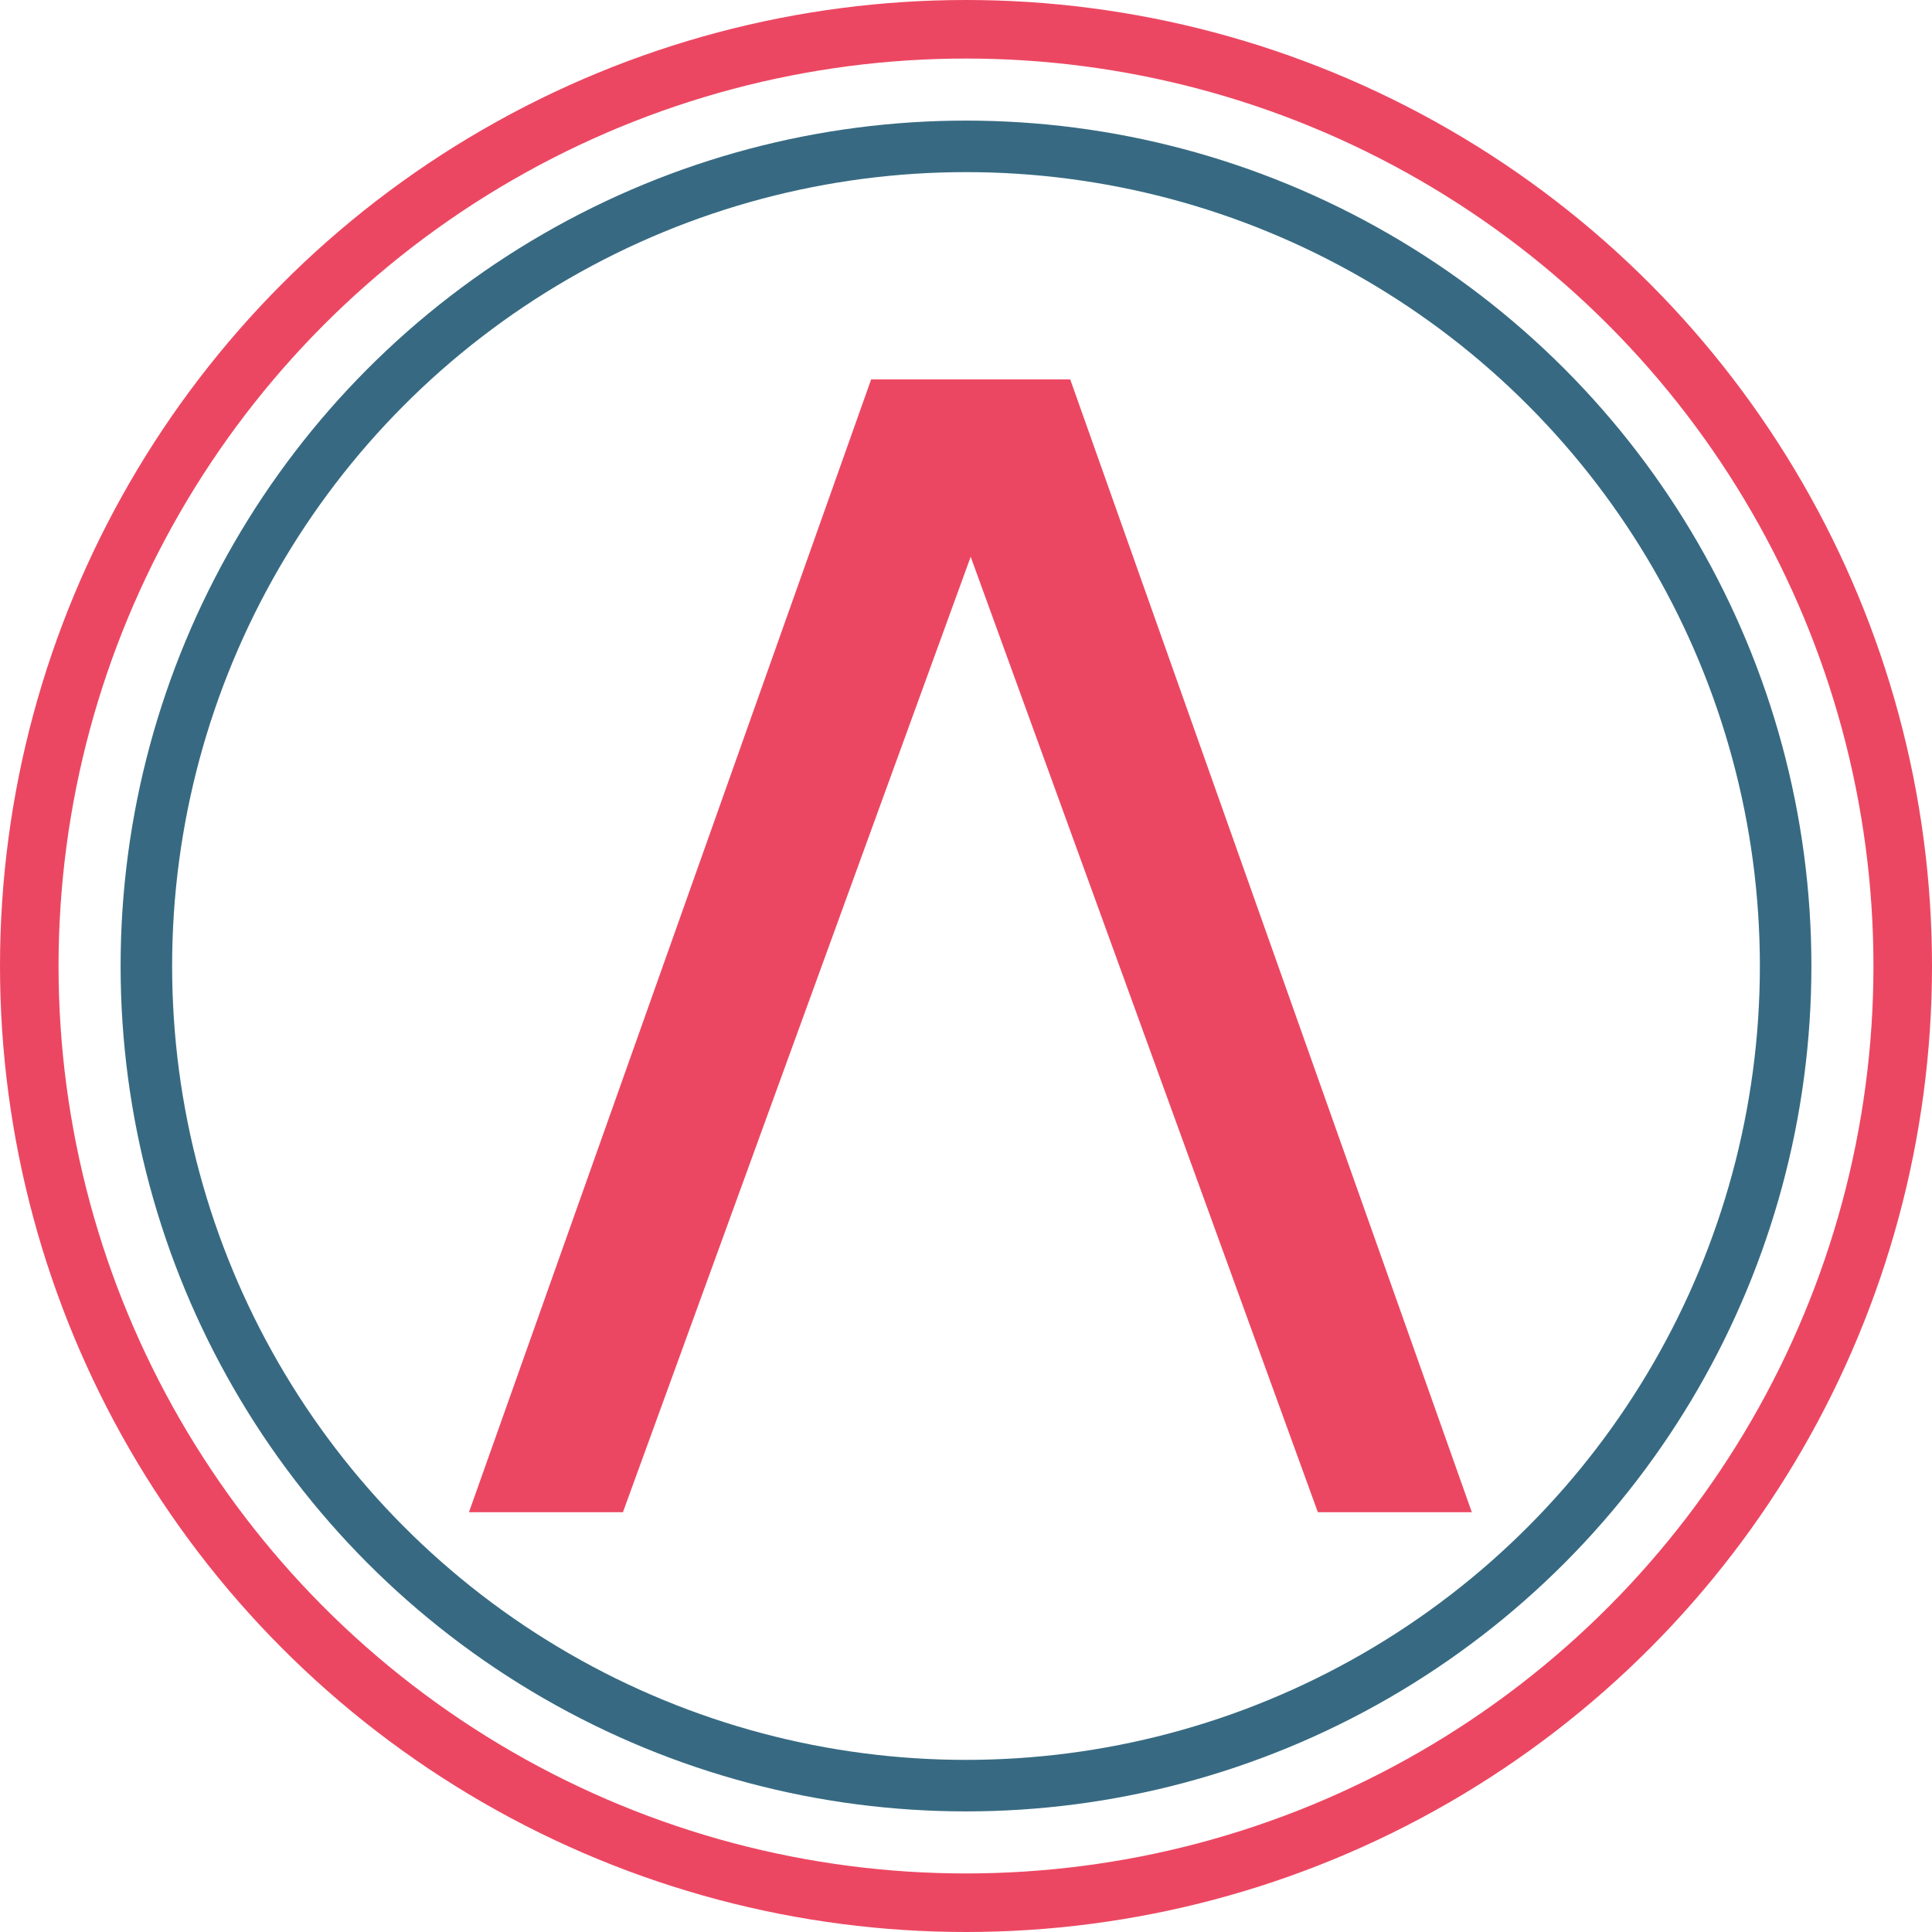 <svg id="Layer_1" data-name="Layer 1" xmlns="http://www.w3.org/2000/svg" viewBox="0 0 33 33">
  <defs>
    <style>
      .cls-1, .cls-2 {
        fill: none;
        stroke-miterlimit: 10;
      }

      .cls-1 {
        stroke: #ec4762;
      }

      .cls-2 {
        stroke: #376a82;
        stroke-width: 0.88px;
      }

      .cls-3 {
        fill: #ec4762;
      }
    </style>
  </defs>
  <title>ans</title>
  <circle class="cls-1" cx="16.5" cy="16.5" r="16"/>
  <circle class="cls-2" cx="16.5" cy="16.5" r="14"/>
  <polygon id="_Path_" data-name="&lt;Path&gt;" class="cls-3" points="8.01 25.83 10.64 25.83 16.58 9.51 22.51 25.83 25.14 25.83 18.28 6.48 14.88 6.48 8.01 25.83"/>
</svg>
